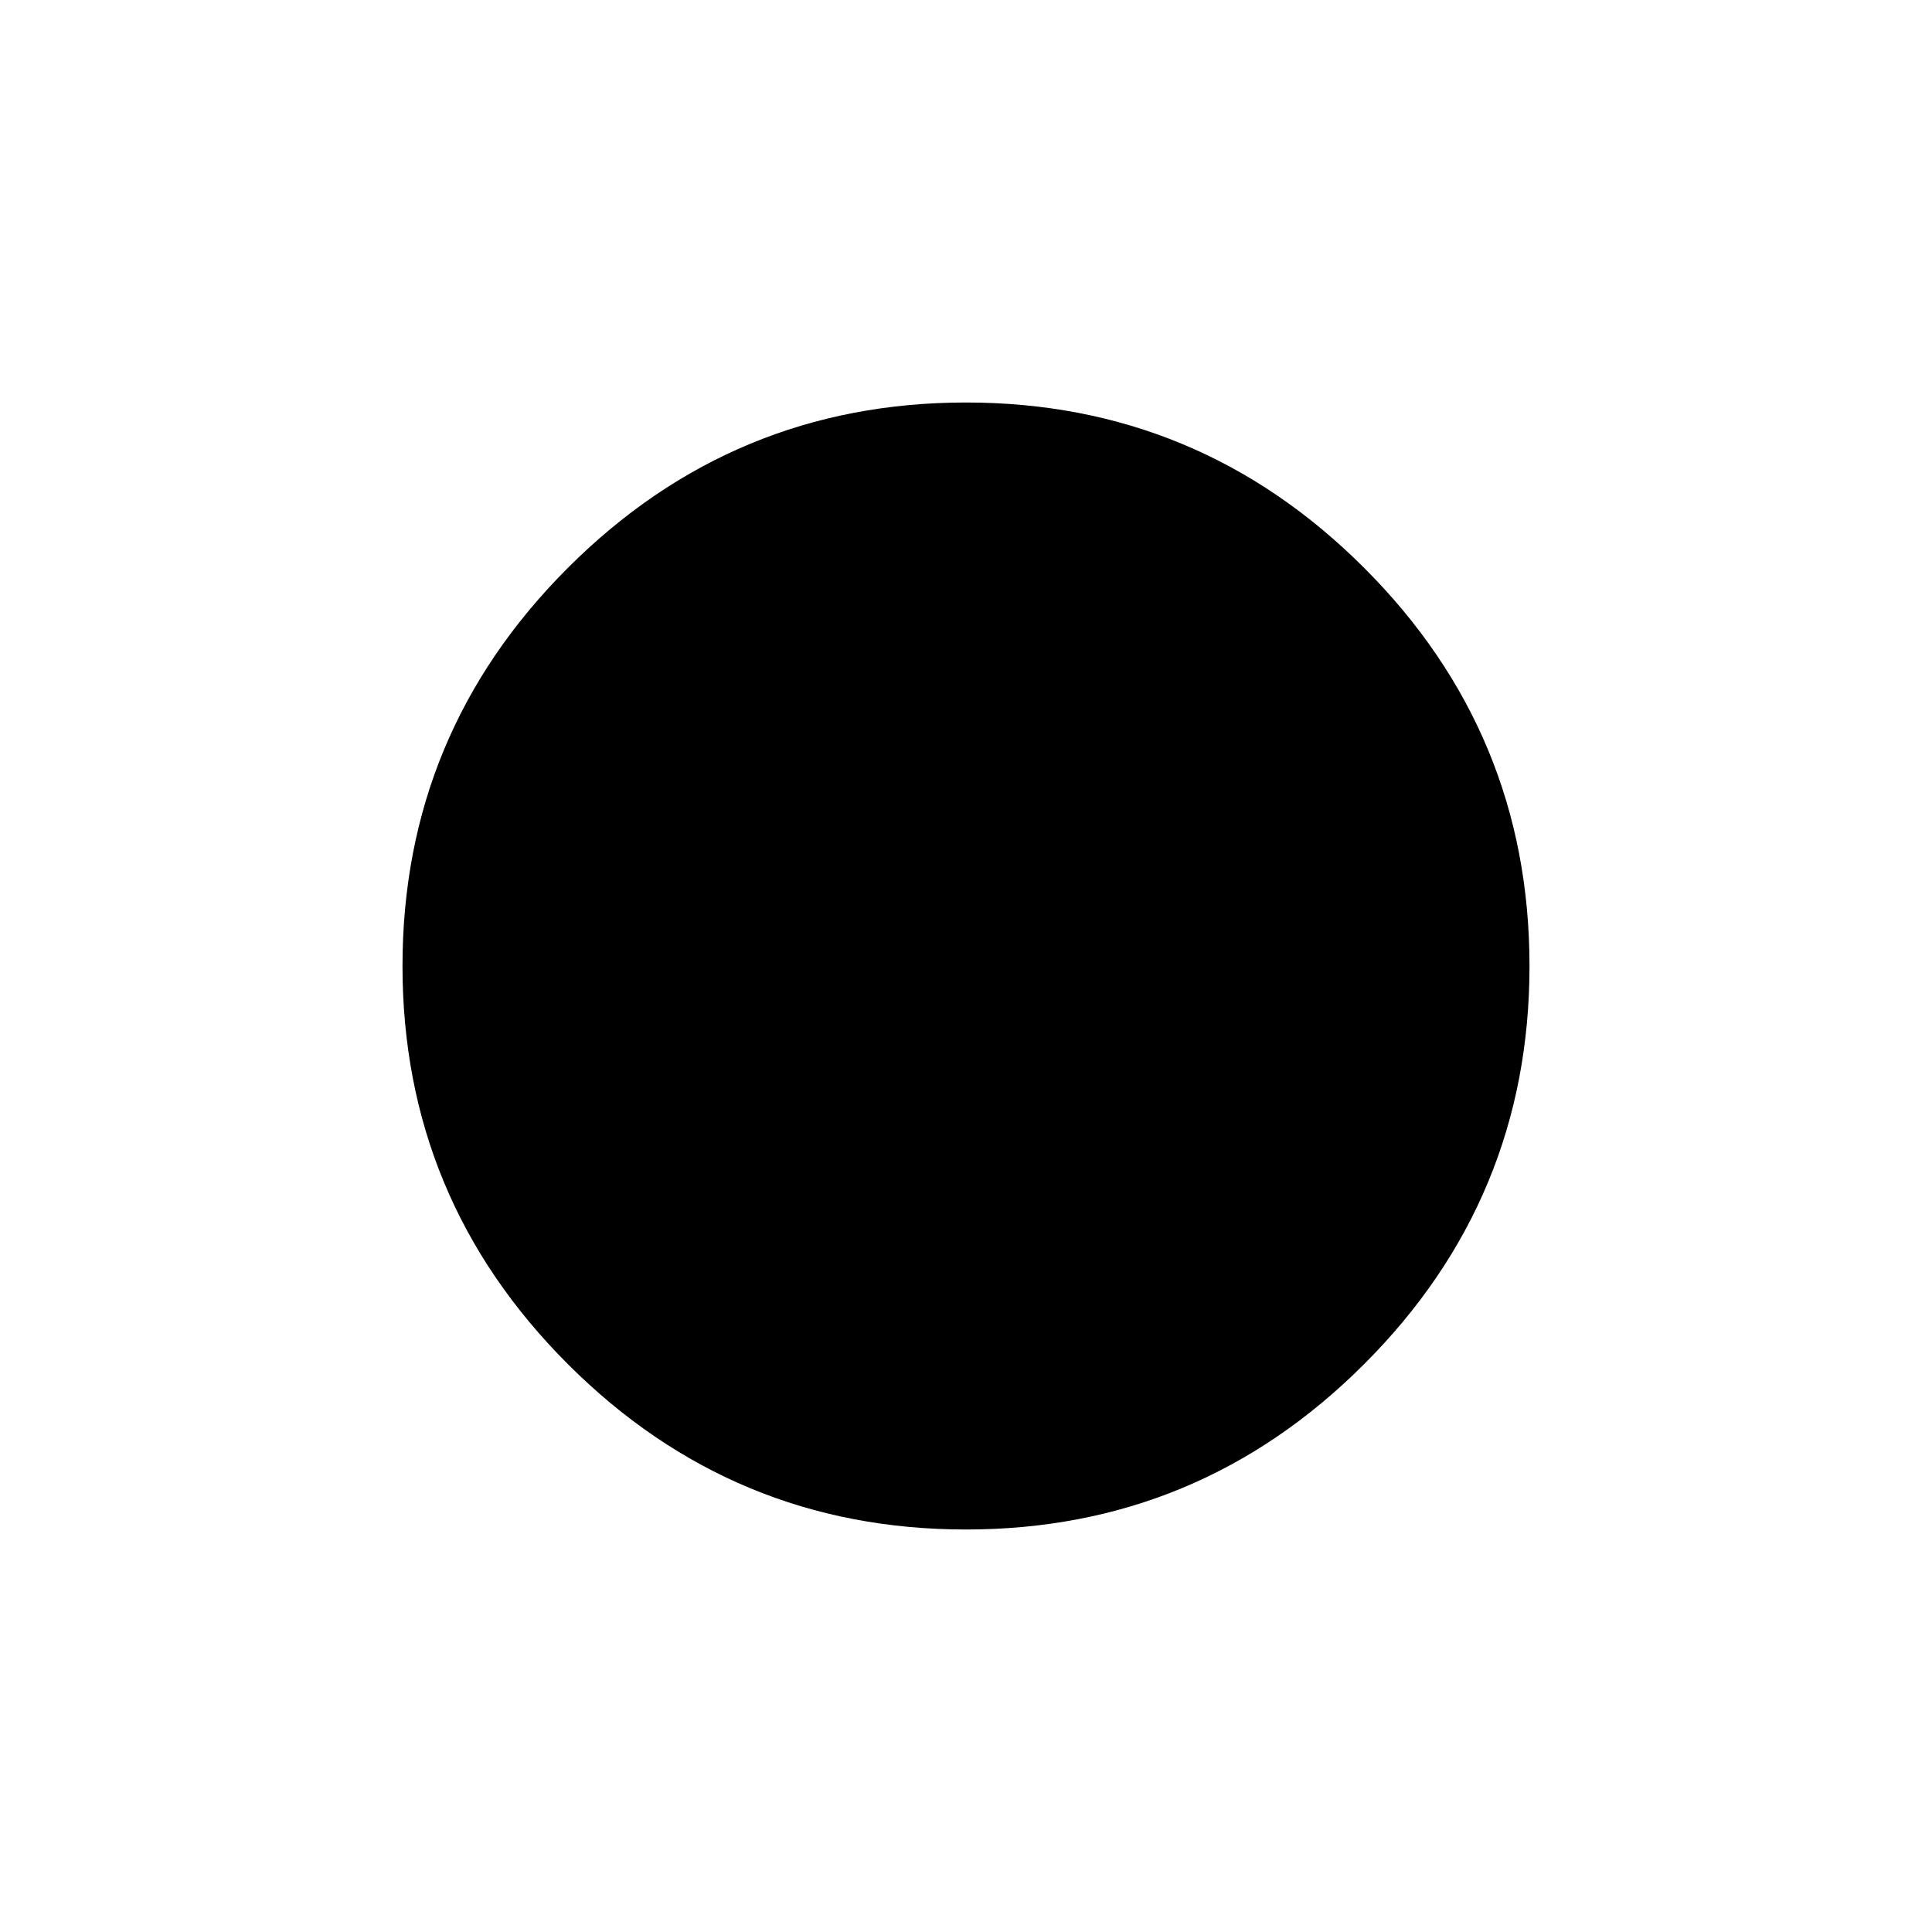 <svg xmlns="http://www.w3.org/2000/svg" height="40" viewBox="0 -960 960 960" width="40"><path d="M480-200q-115.67 0-197.83-82.17Q200-364.33 200-480q0-115.67 82.17-197.83Q364.33-760 480-760q115.67 0 197.83 82.17Q760-595.67 760-480q0 115.67-82.17 197.83Q595.67-200 480-200Z"/></svg>